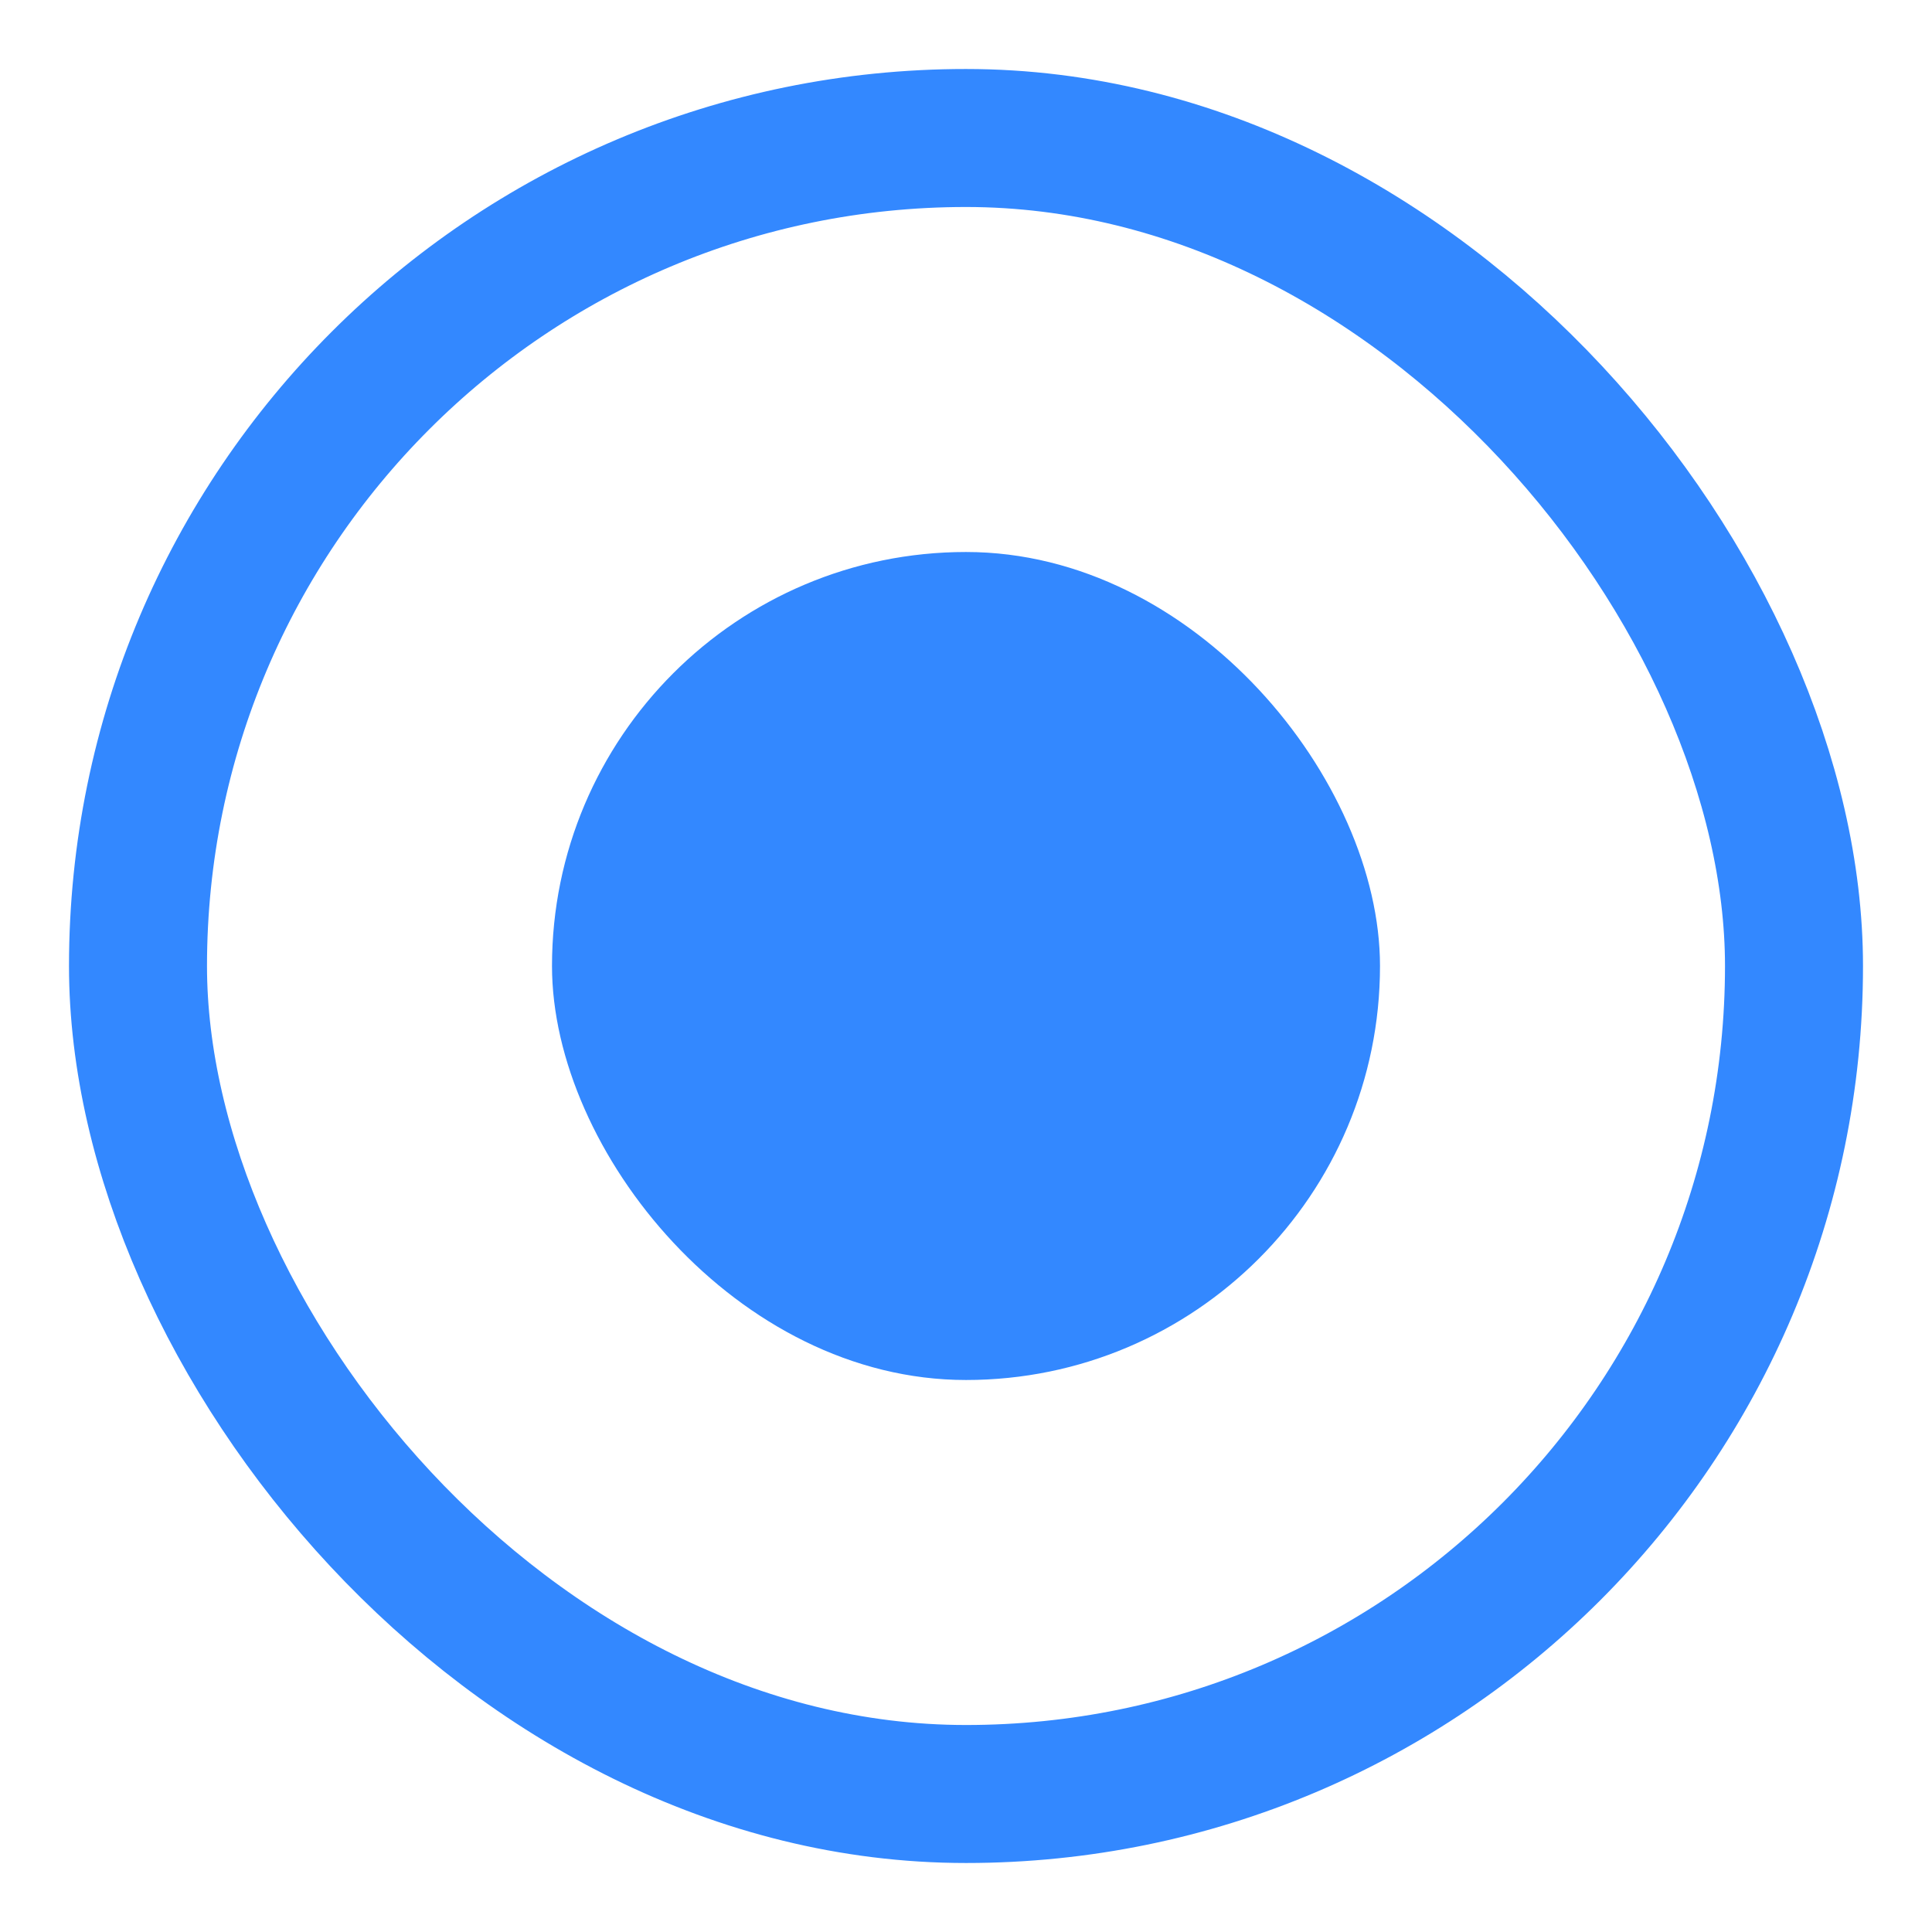 <svg width="14" height="14" viewBox="0 0 14 14" fill="none" xmlns="http://www.w3.org/2000/svg">
<rect x="1" y="1" width="12" height="12" rx="6" stroke="#3388FF"/>
<rect x="4" y="4" width="6" height="6" rx="3" fill="#3388FF"/>
</svg>
